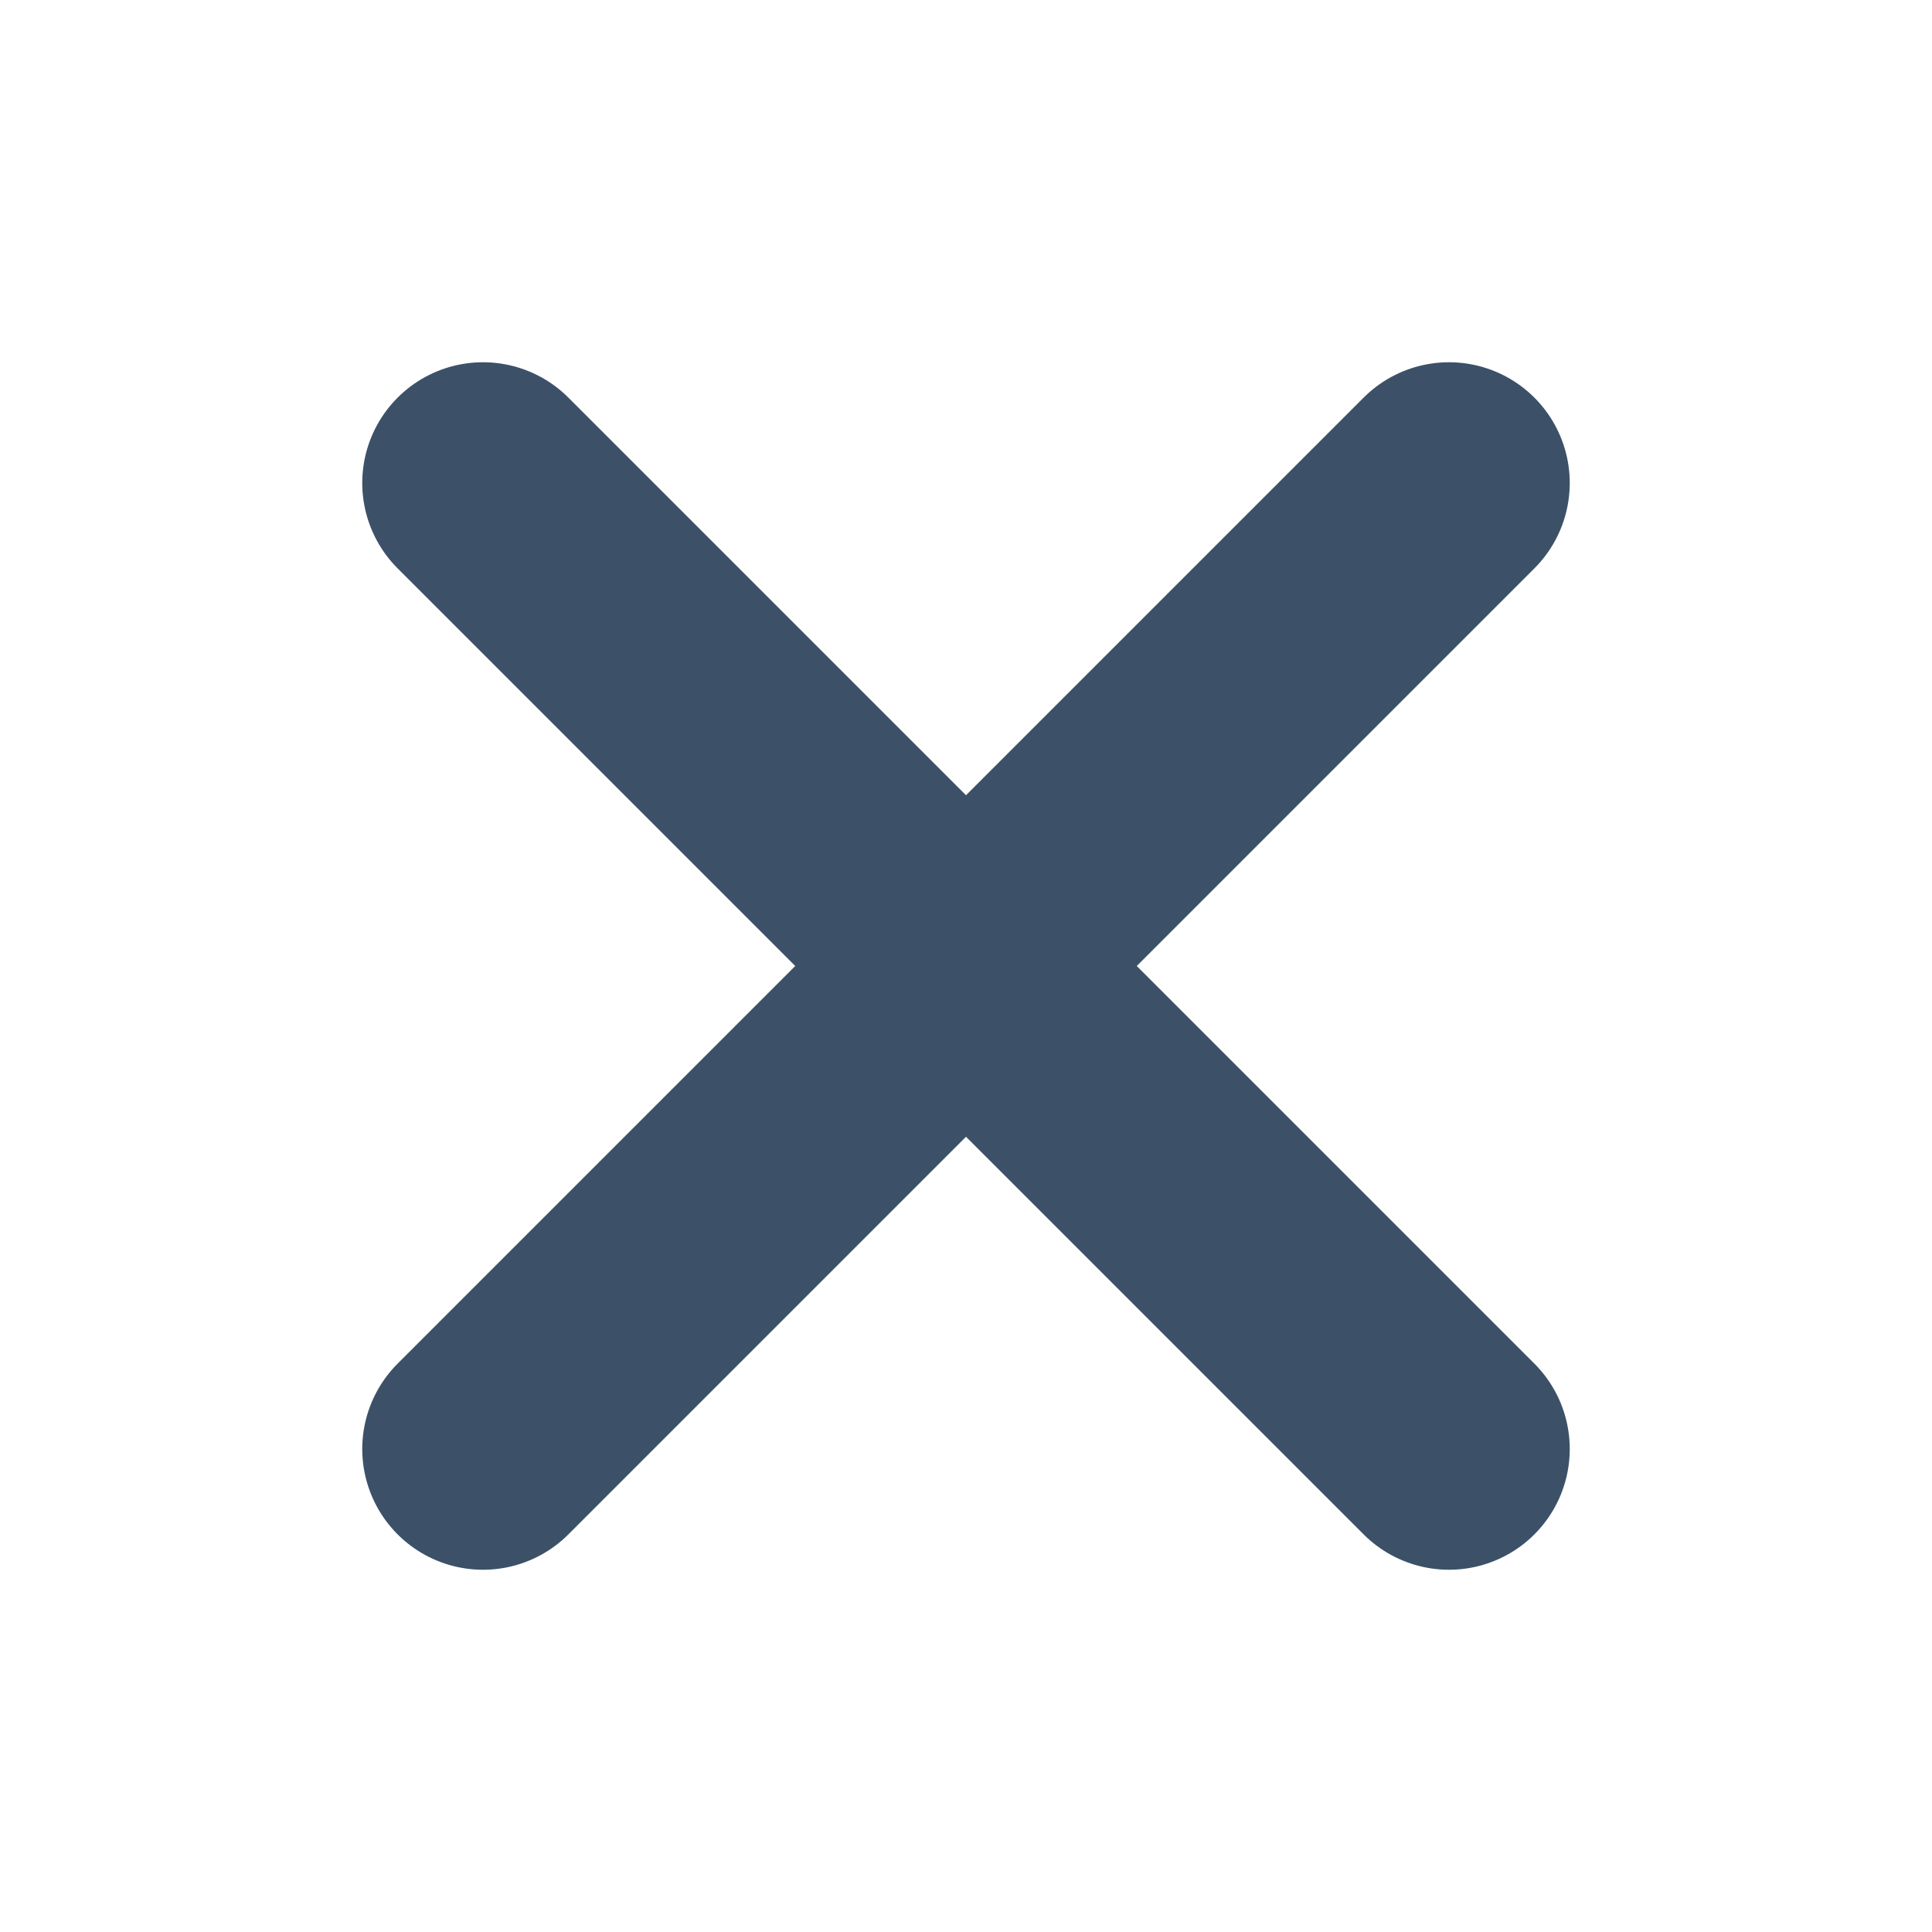 <svg xmlns="http://www.w3.org/2000/svg" class="icon icon-tabler icon-tabler-x" width="44"
  height="44" viewBox="0 0 24 24" stroke-width="3" stroke="#3c5167" fill="none"
  stroke-linecap="round" stroke-linejoin="round">
  <path stroke="none" d="M0 0h24v24H0z" fill="none" />
  <path d="M18 6l-12 12" />
  <path d="M6 6l12 12" />
</svg>